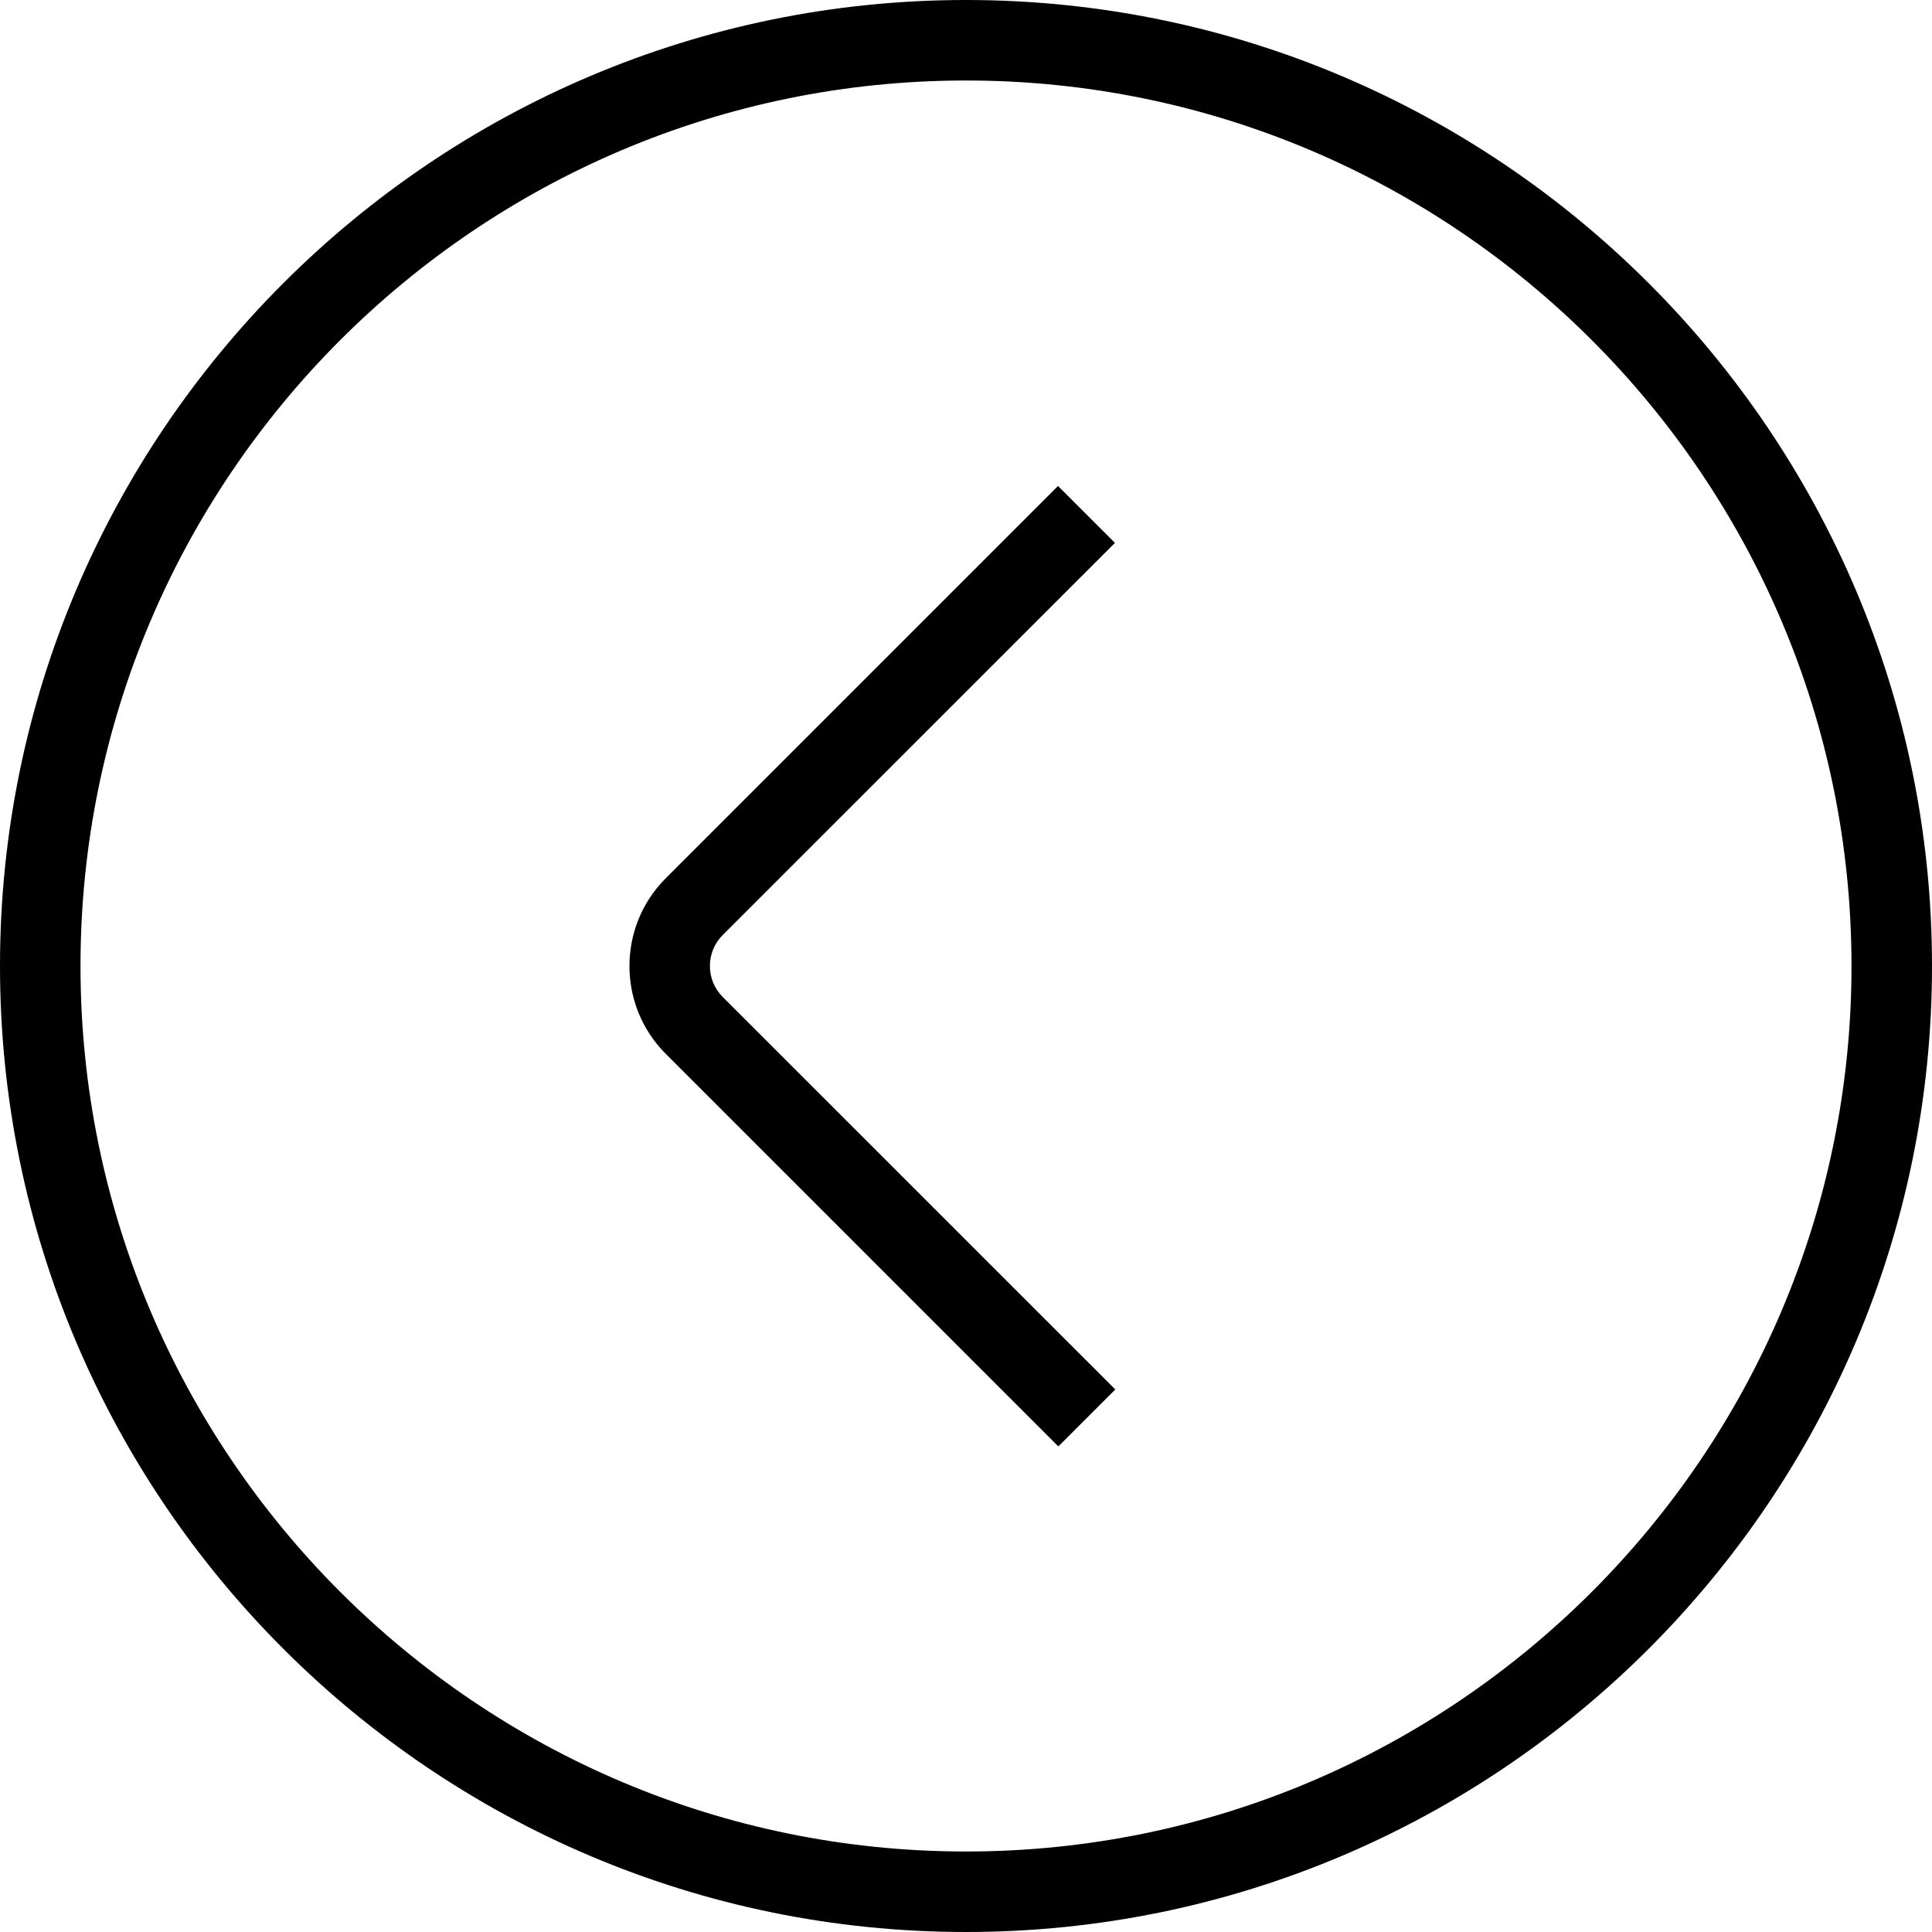 <?xml version="1.0" encoding="UTF-8"?>
<svg xmlns="http://www.w3.org/2000/svg" id="arrow-circle-down" viewBox="0 0 24 24" width="512" height="512"><path d="M12,24C5.383,24,0,18.617,0,12S5.383,0,12,0s12,5.383,12,12-5.383,12-12,12ZM12,1C5.935,1,1,5.935,1,12s4.935,11,11,11,11-4.935,11-11S18.065,1,12,1Zm1.854,16.26l-4.877-4.876c-.211-.212-.211-.557,0-.768l4.873-4.872-.707-.707-4.873,4.873c-.601,.601-.601,1.58,0,2.181l4.877,4.877,.707-.707Z"/></svg>
